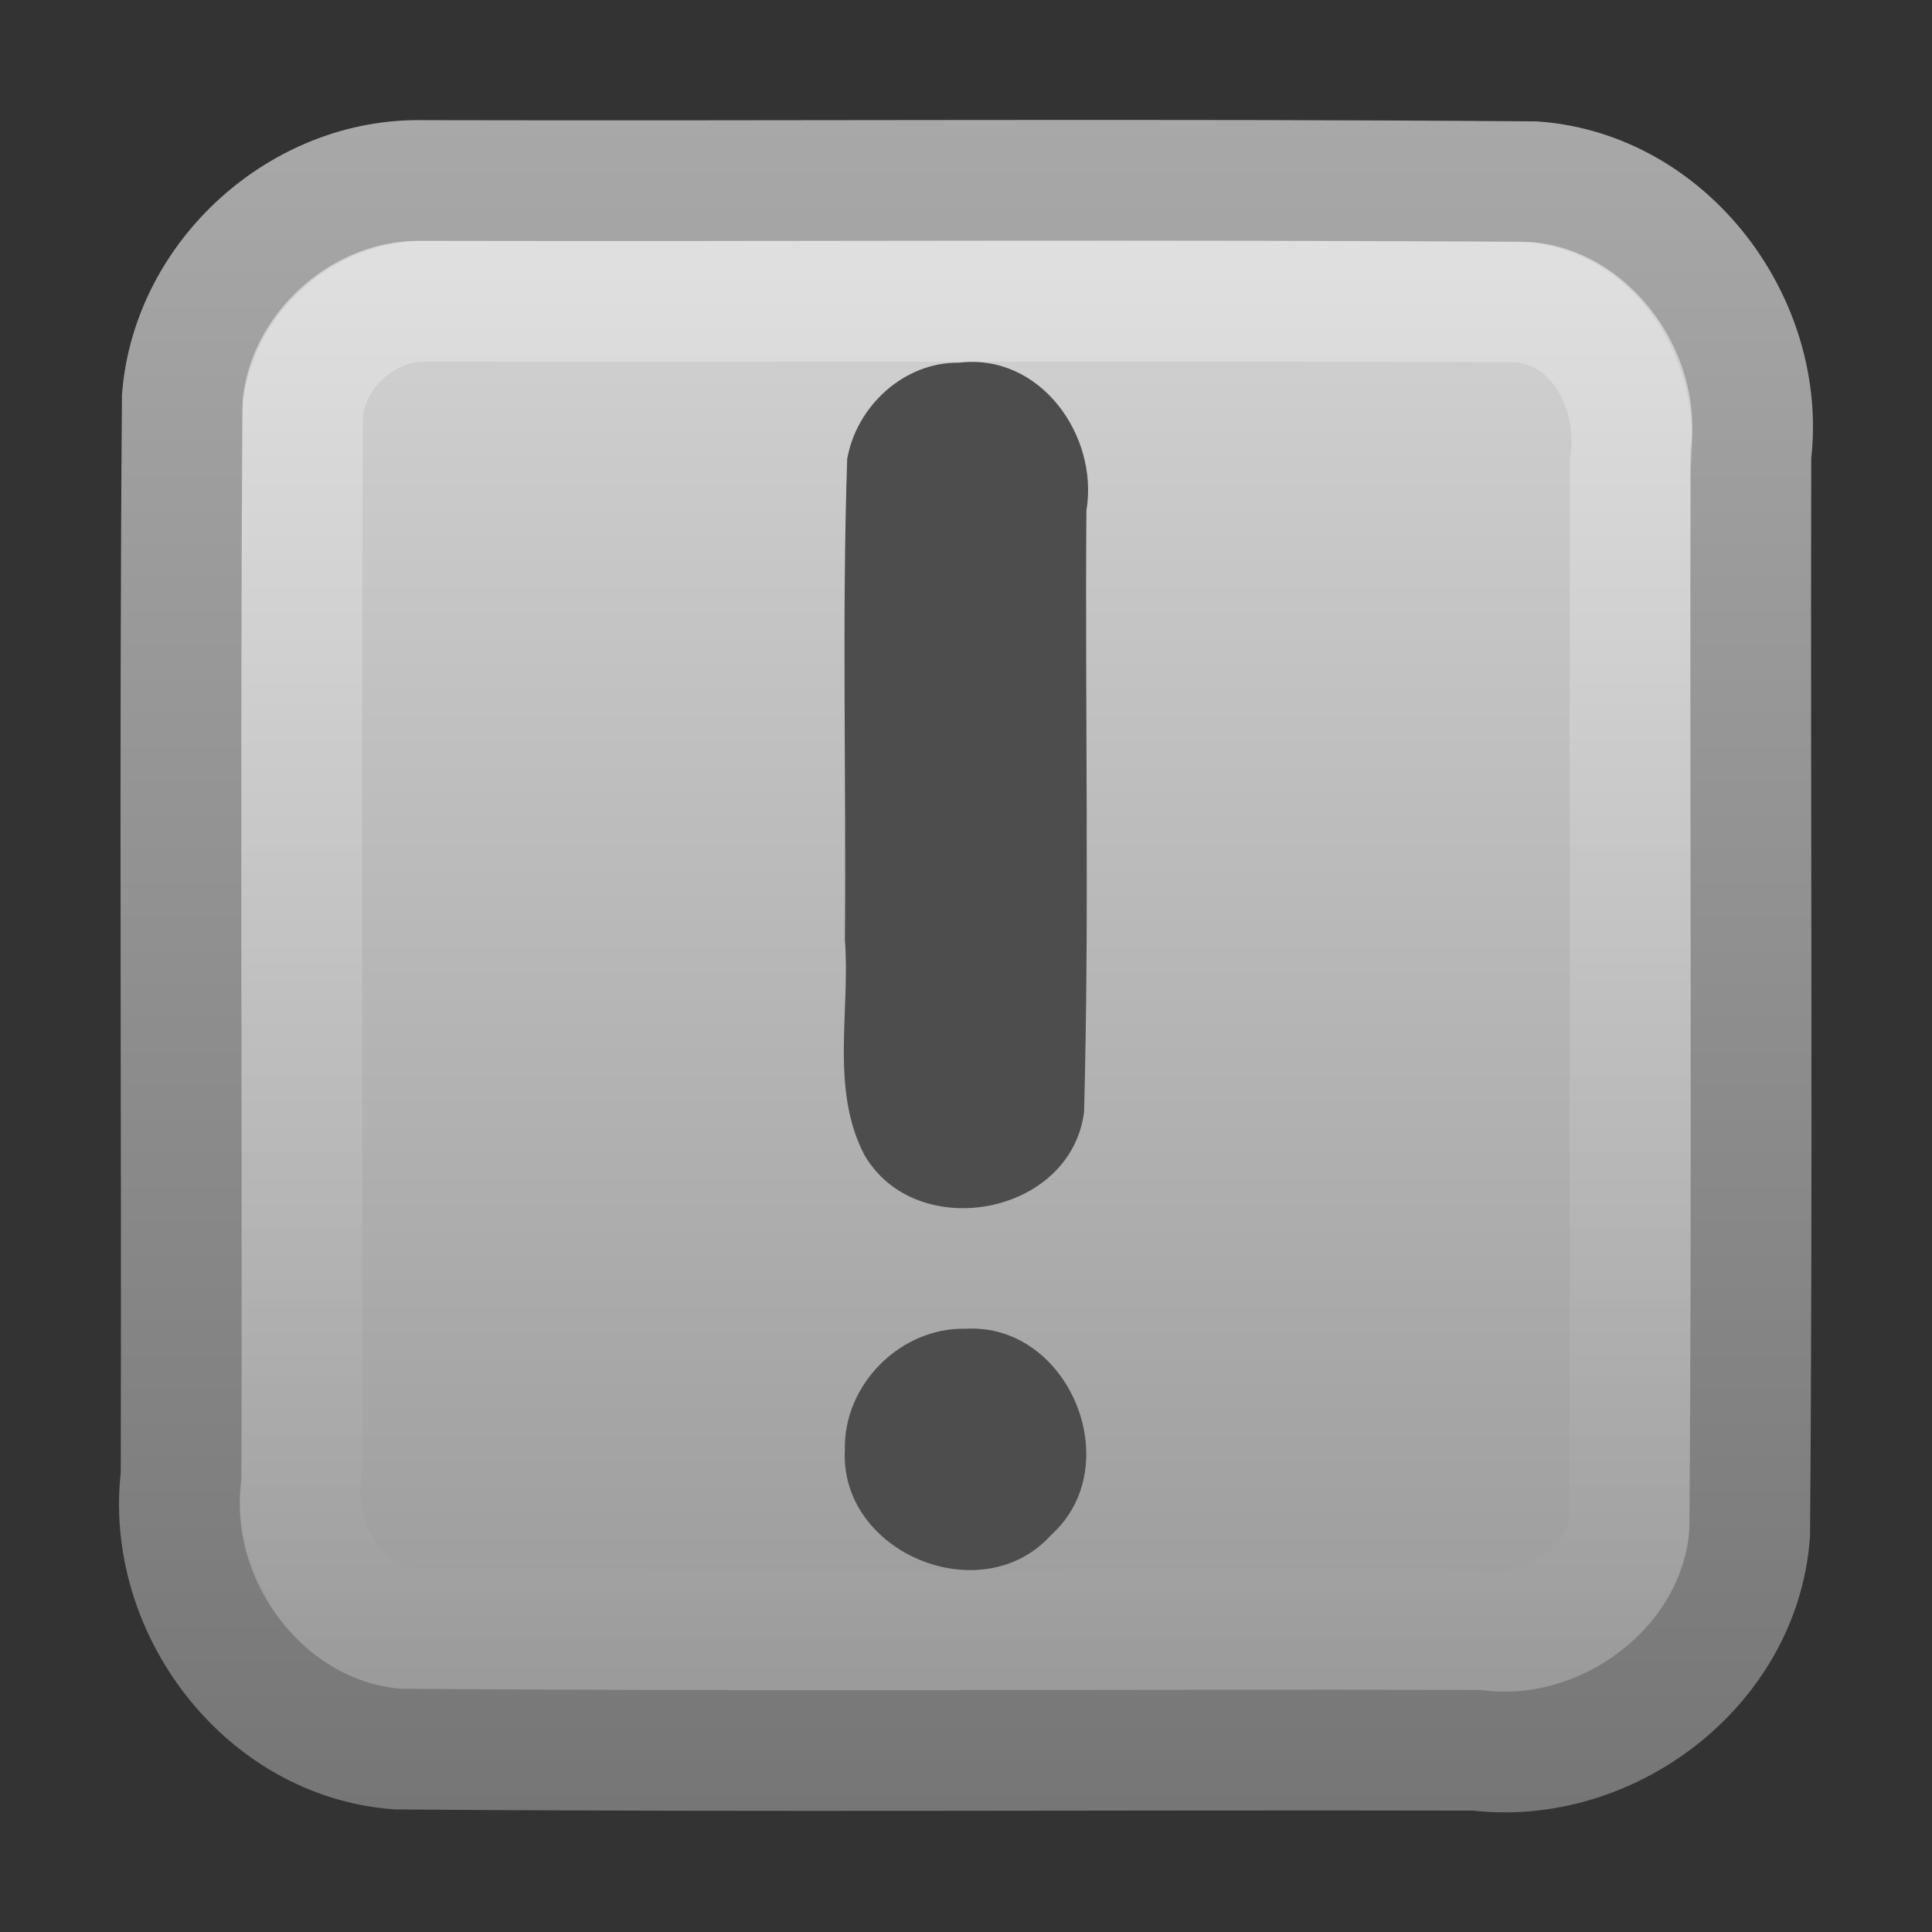 <?xml version="1.0" encoding="UTF-8" standalone="no"?><!DOCTYPE svg PUBLIC "-//W3C//DTD SVG 1.1//EN" "http://www.w3.org/Graphics/SVG/1.1/DTD/svg11.dtd"><svg xmlns="http://www.w3.org/2000/svg" xmlns:xlink="http://www.w3.org/1999/xlink" height="64" version="1.1" viewBox="0 0 16 16" width="64"><rect x="0" y="0" width="16" height="16" fill="#333333" stroke="none"/><defs><linearGradient gradientTransform="translate(1.0741e-7 -1036.4)" gradientUnits="userSpaceOnUse" id="a" x1="11.375" x2="11.375" y1="1051.4" y2="1037.4"><stop offset="0" stop-color="#767676"/><stop offset="1" stop-color="#a8a8a8"/></linearGradient><linearGradient gradientTransform="translate(1.0741e-7 -1036.4)" gradientUnits="userSpaceOnUse" id="b" x1="5.681" x2="5.681" y1="1038.6" y2="1050.3"><stop offset="0" stop-color="#d2d2d2"/><stop offset="1" stop-color="#9b9b9b"/></linearGradient><linearGradient gradientTransform="matrix(.846 0 0 .846 1.231 -875.7)" gradientUnits="userSpaceOnUse" id="c" x1="8" x2="8" y1="1037.4" y2="1051.4"><stop offset="0" stop-color="#fff"/><stop offset="1" stop-color="#fff" stop-opacity="0"/></linearGradient></defs><path d="m3.5 1.495c3.068 0.007 6.137-0.014 9.205 0.01 1.106 0.08 1.929 1.18 1.795 2.261-7e-3 2.978 0.014 5.956-0.01 8.934-0.08 1.106-1.18 1.929-2.261 1.795-2.978-7e-3 -5.956 0.014-8.934-0.01-1.106-0.08-1.929-1.18-1.795-2.261 0.007-2.978-0.014-5.956 0.01-8.934 0.083-0.998 0.988-1.815 1.99-1.795z" fill="url(#b)" stroke="url(#a)"/><path d="m3.537 2.495c3.011 0.004 6.022-0.007 9.033 0.005 0.668 0.045 1.024 0.741 0.93 1.348-4e-3 2.905 7e-3 5.811-5e-3 8.716-0.045 0.668-0.741 1.024-1.348 0.93-2.905-4e-3 -5.811 7e-3 -8.716-5e-3 -0.669-0.045-1.024-0.741-0.931-1.348 0.004-2.905-0.007-5.811 0.005-8.716 0.042-0.516 0.513-0.941 1.031-0.93z" fill="none" opacity="0.3" stroke="url(#c)"/><path d="m7.997 11.004c0.858-0.048 1.345 1.135 0.708 1.708-0.573 0.637-1.756 0.15-1.708-0.708-0.012-0.538 0.461-1.012 1-1z" fill="#4d4d4d"/><path d="m7.941 3.004c0.671-0.083 1.161 0.602 1.056 1.226-0.012 1.658 0.025 3.319-0.019 4.976-0.106 0.862-1.393 1.097-1.82 0.358-0.284-0.547-0.115-1.189-0.161-1.782 0.012-1.326-0.025-2.656 0.019-3.98 0.076-0.438 0.471-0.805 0.925-0.798z" fill="#4d4d4d"/></svg>